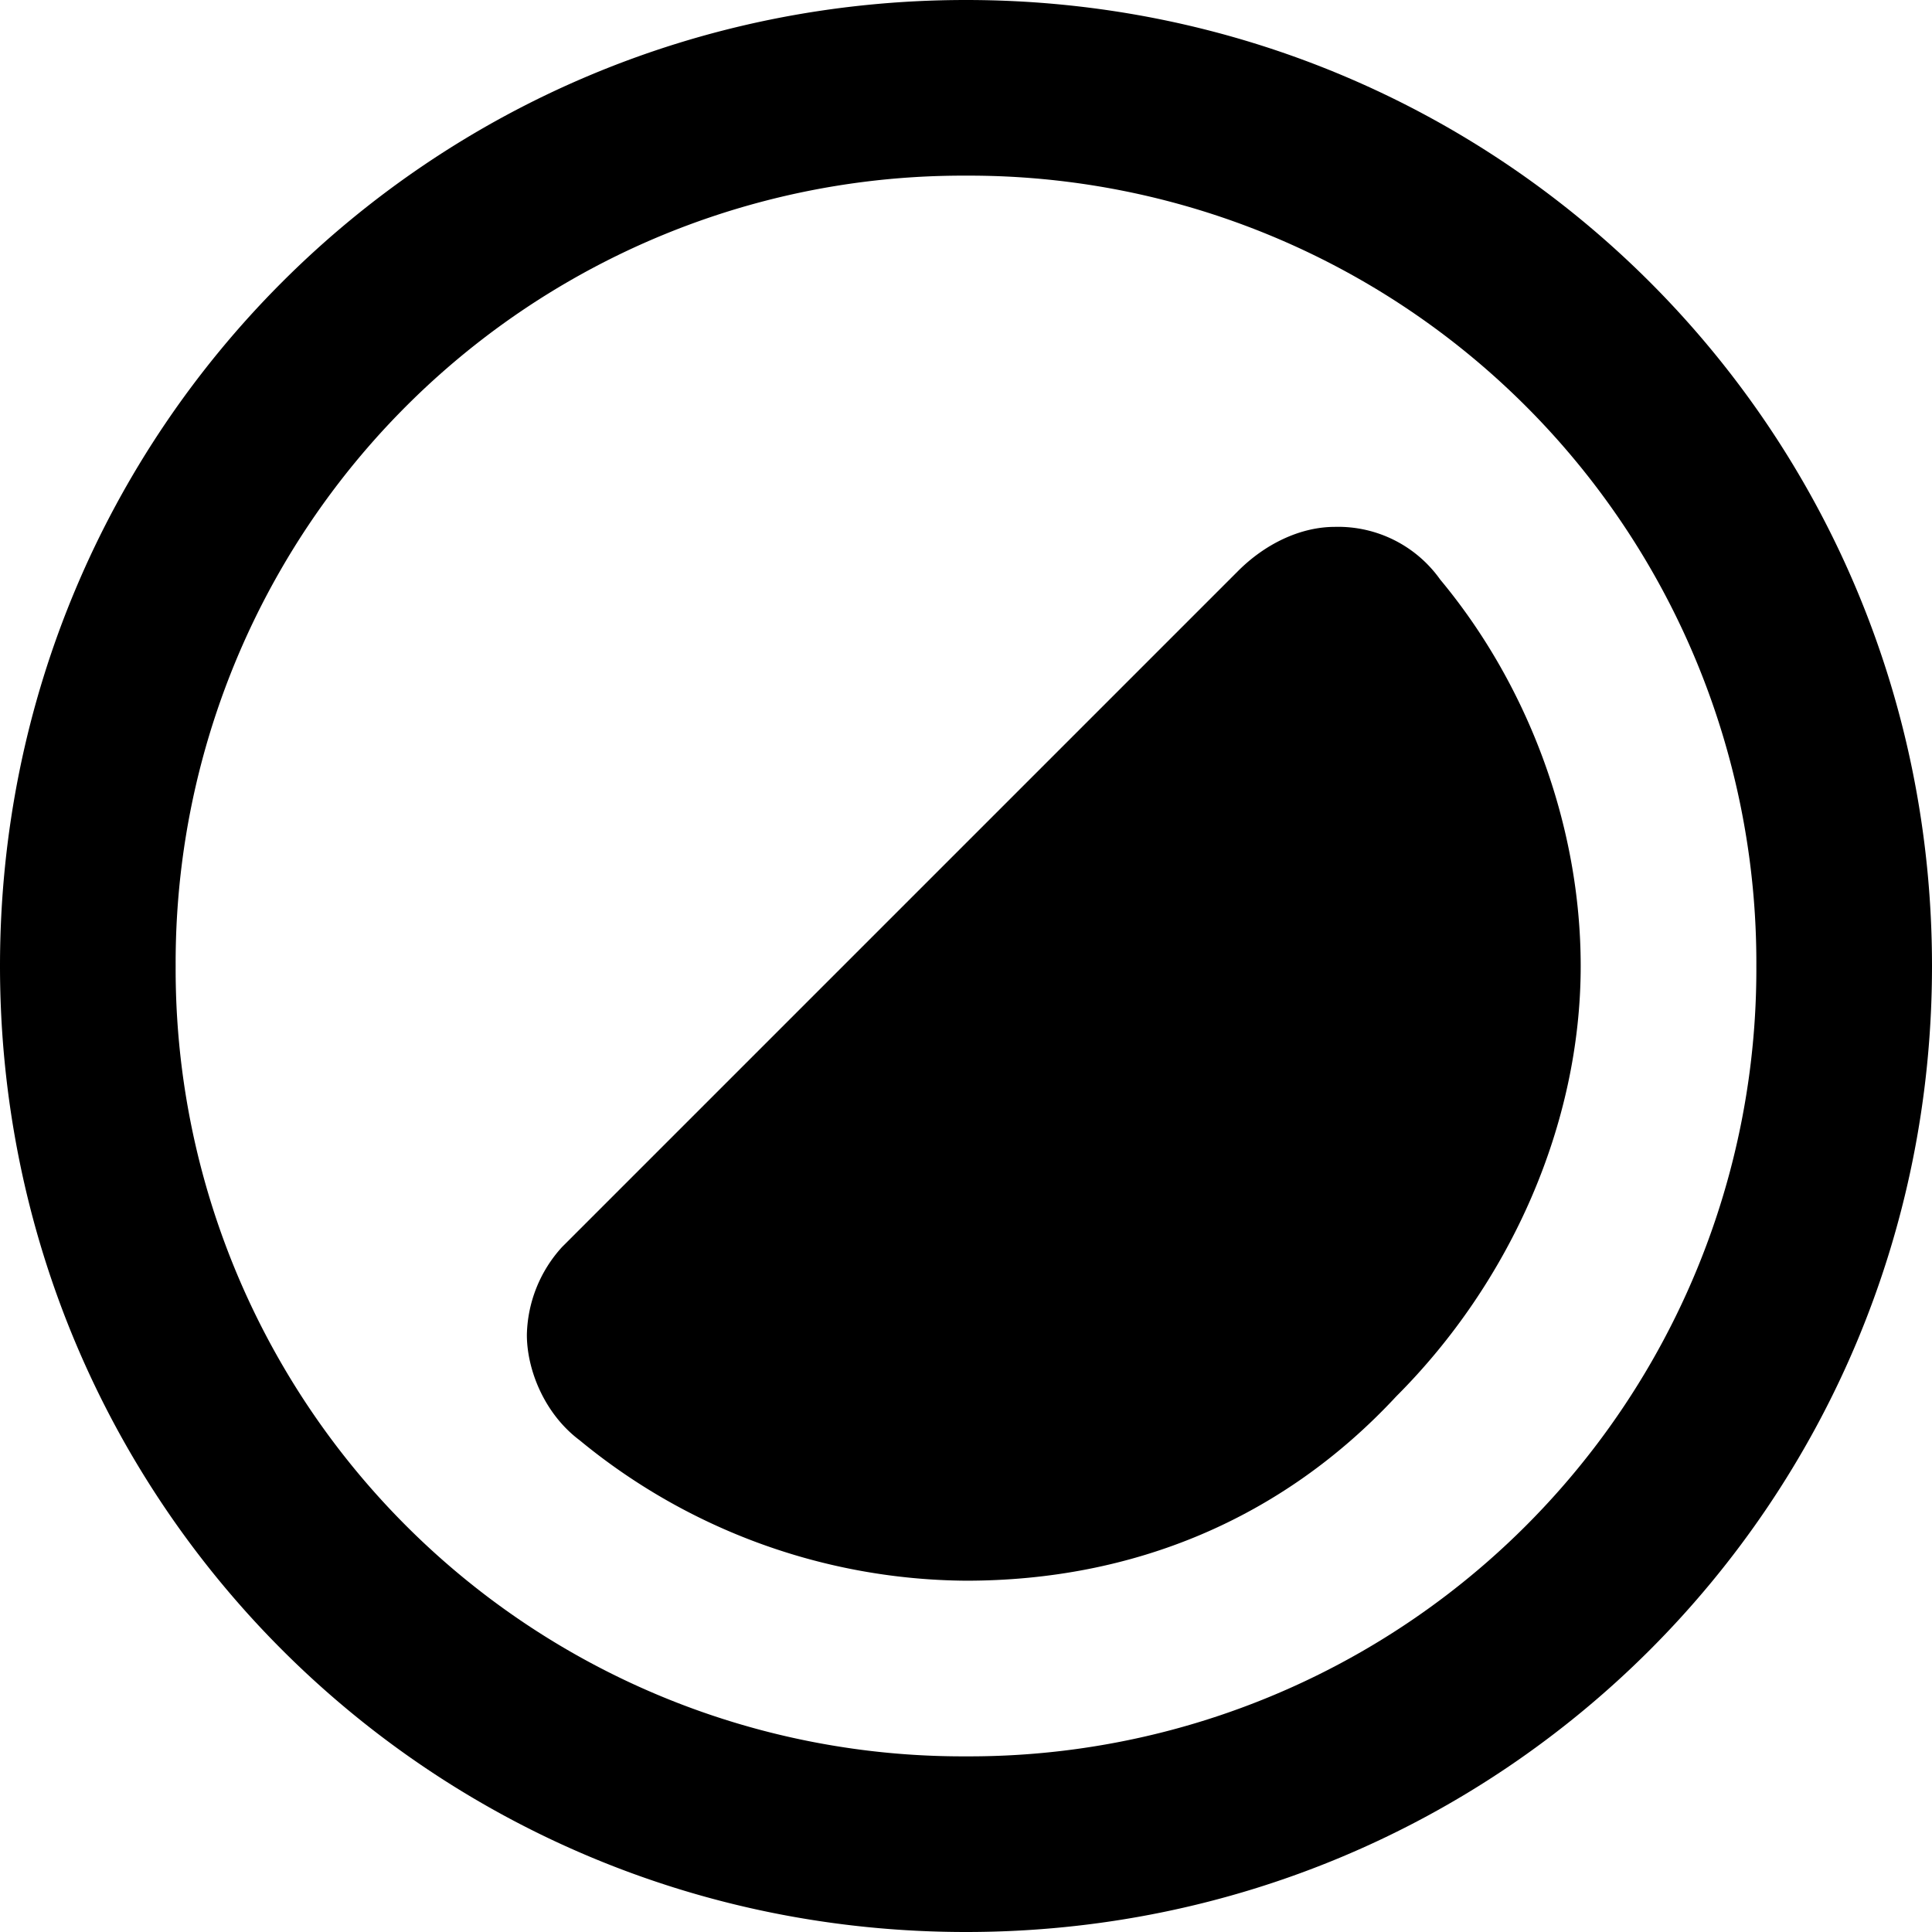 <svg role="img" viewBox="0 0 24 24" xmlns="http://www.w3.org/2000/svg"><title>Yumma CSS</title><path d="M0 12C0 5.345 5.345 0 12 0s12 5.345 12 12-5.345 12-12 12S0 18.655 0 12Zm12-9.818A9.777 9.777 0 0 0 2.182 12 9.777 9.777 0 0 0 12 21.818 9.777 9.777 0 0 0 21.818 12 9.777 9.777 0 0 0 12 2.182zm4.582 4.363c-.437 0-.873.219-1.2.546l-8.4 8.4a1.667 1.667 0 0 0-.437 1.09c0 .437.219.983.655 1.31a7.625 7.625 0 0 0 4.8 1.745c2.073 0 3.927-.763 5.345-2.29 1.419-1.419 2.291-3.382 2.291-5.346 0-1.745-.654-3.49-1.745-4.8a1.555 1.555 0 0 0-1.31-.655Z"/></svg>